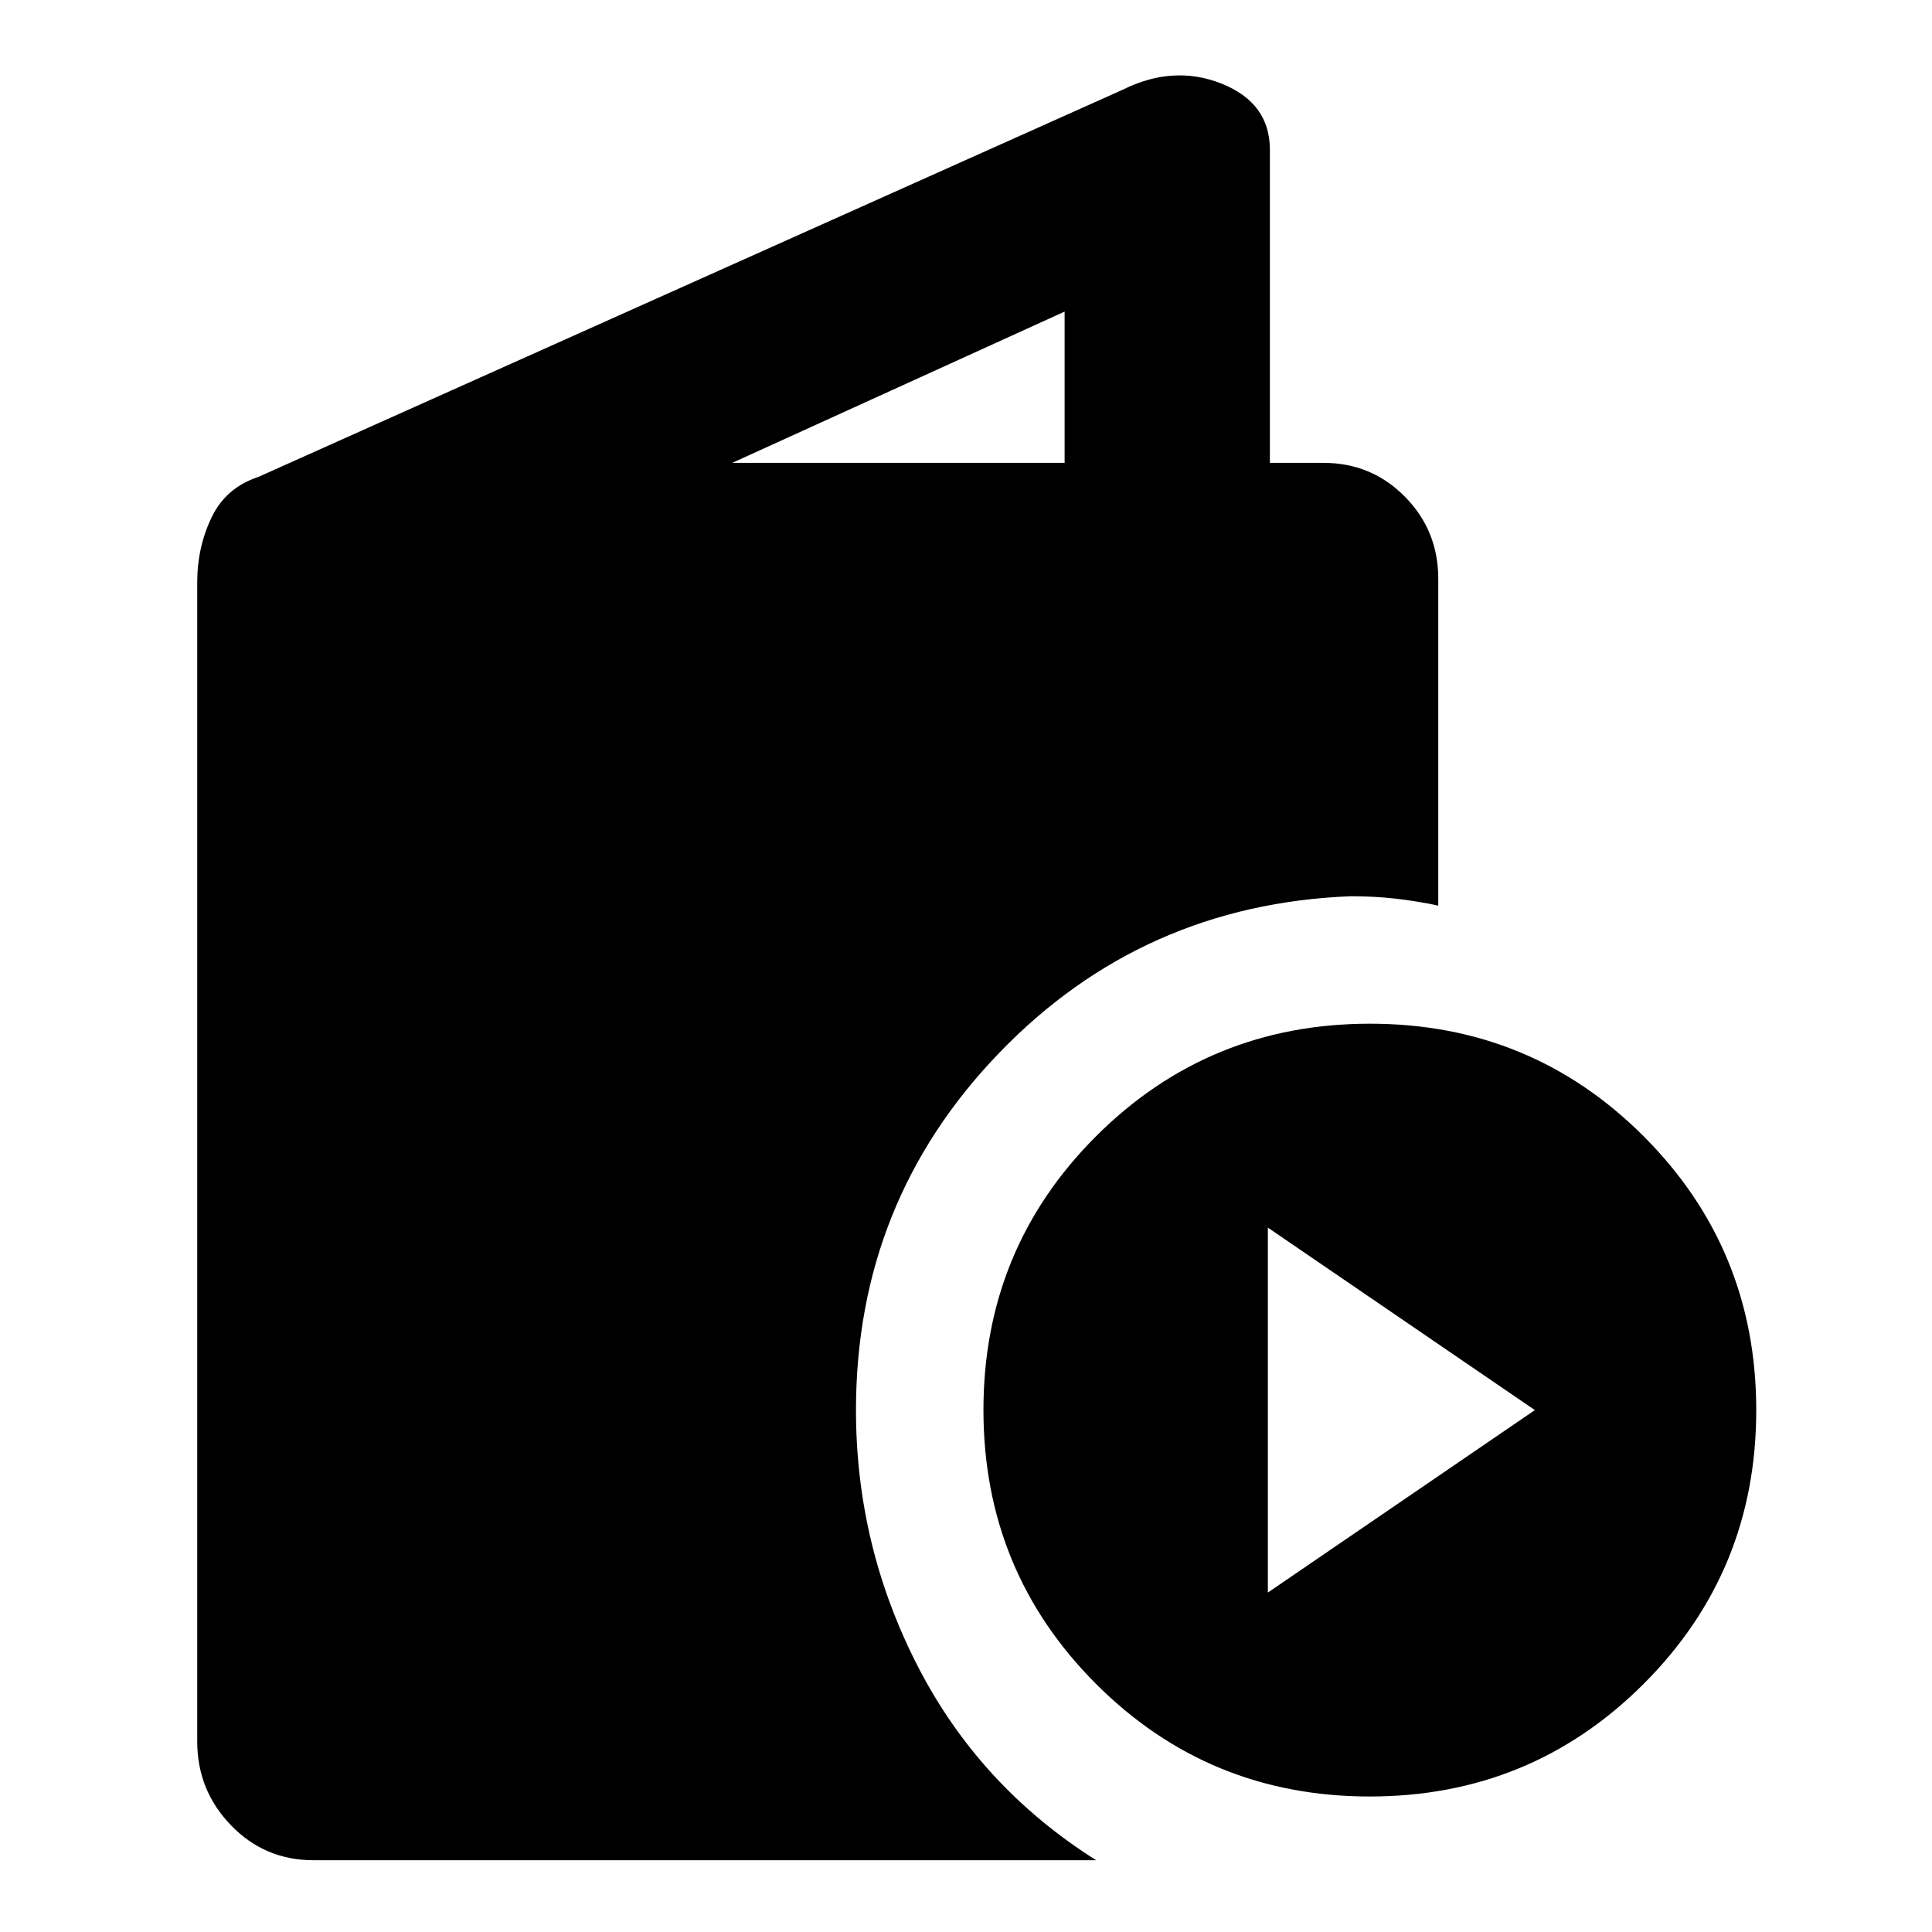 <svg xmlns="http://www.w3.org/2000/svg" height="40" viewBox="0 -960 960 960" width="40"><path d="M155.67-35.67q-24.1 0-40.89-17.35Q98-70.37 98-94.67v-576q0-17.29 7.09-32.14 7.09-14.86 23.24-20.19l429.34-192.33q25.42-12.67 49.37-3.09Q631-908.83 631-885.61V-730h26.67q23.81 0 40.4 16.78 16.6 16.79 16.6 40.89V-510q-11-2.33-21.5-3.5t-21.84-1.17q-103.66 4-174.83 77.84-71.17 73.83-71.17 177.5 0 67.58 30.75 127.37 30.75 59.79 88.59 96.29h-389ZM363.83-730H529v-75.17L363.83-730ZM680.61-67.33q-80.11 0-136.03-55.98-55.91-55.97-55.91-136.08 0-80.11 55.97-136.03 55.98-55.91 136.08-55.91 80.11 0 136.03 55.97 55.92 55.98 55.92 136.08 0 80.11-55.98 136.03-55.97 55.92-136.08 55.92ZM630-168.67l132.67-90.66L630-350v181.33Z"/></svg>